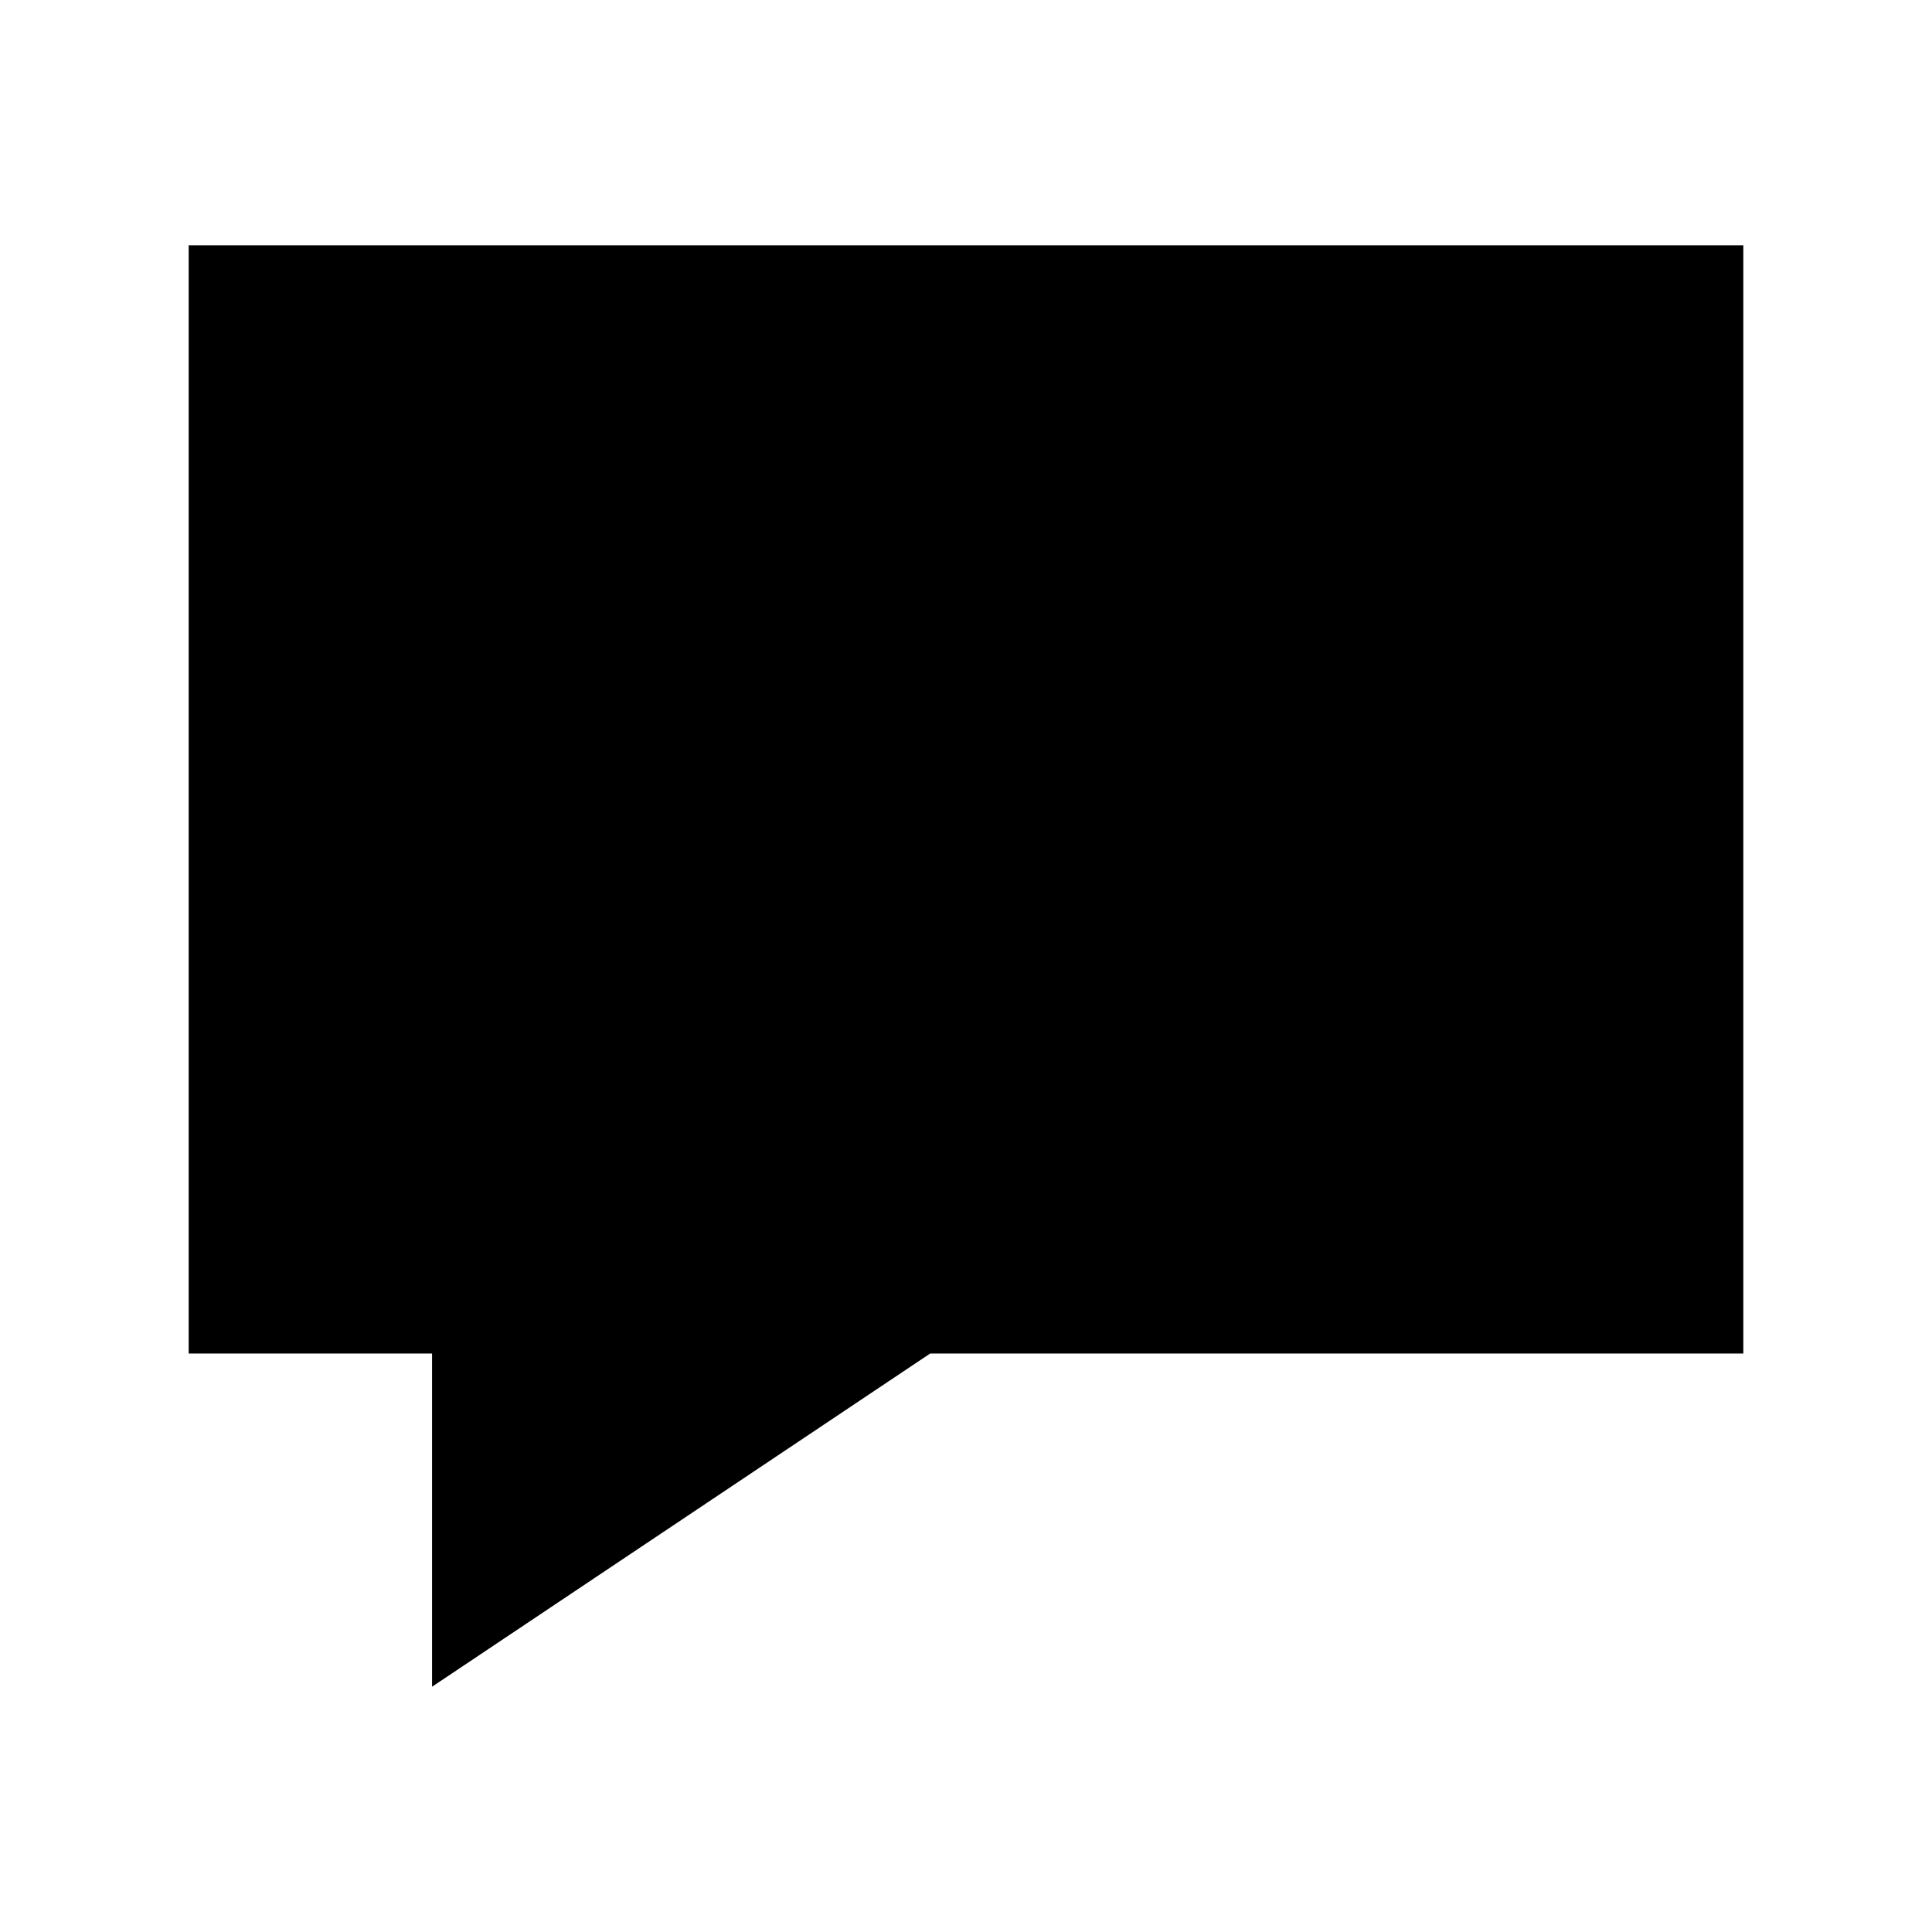 <svg xmlns="http://www.w3.org/2000/svg" xmlns:xlink="http://www.w3.org/1999/xlink" version="1.1" x="0px" y="0px" width="512px" height="512px" viewBox="0 0 512 512" enable-background="new 0 0 512 512" xml:space="preserve">

<polygon points="462,65 50,65 50,358.7 114.5,358.7 114.5,447 246.5,358.7 462,358.7"/>

</svg>
